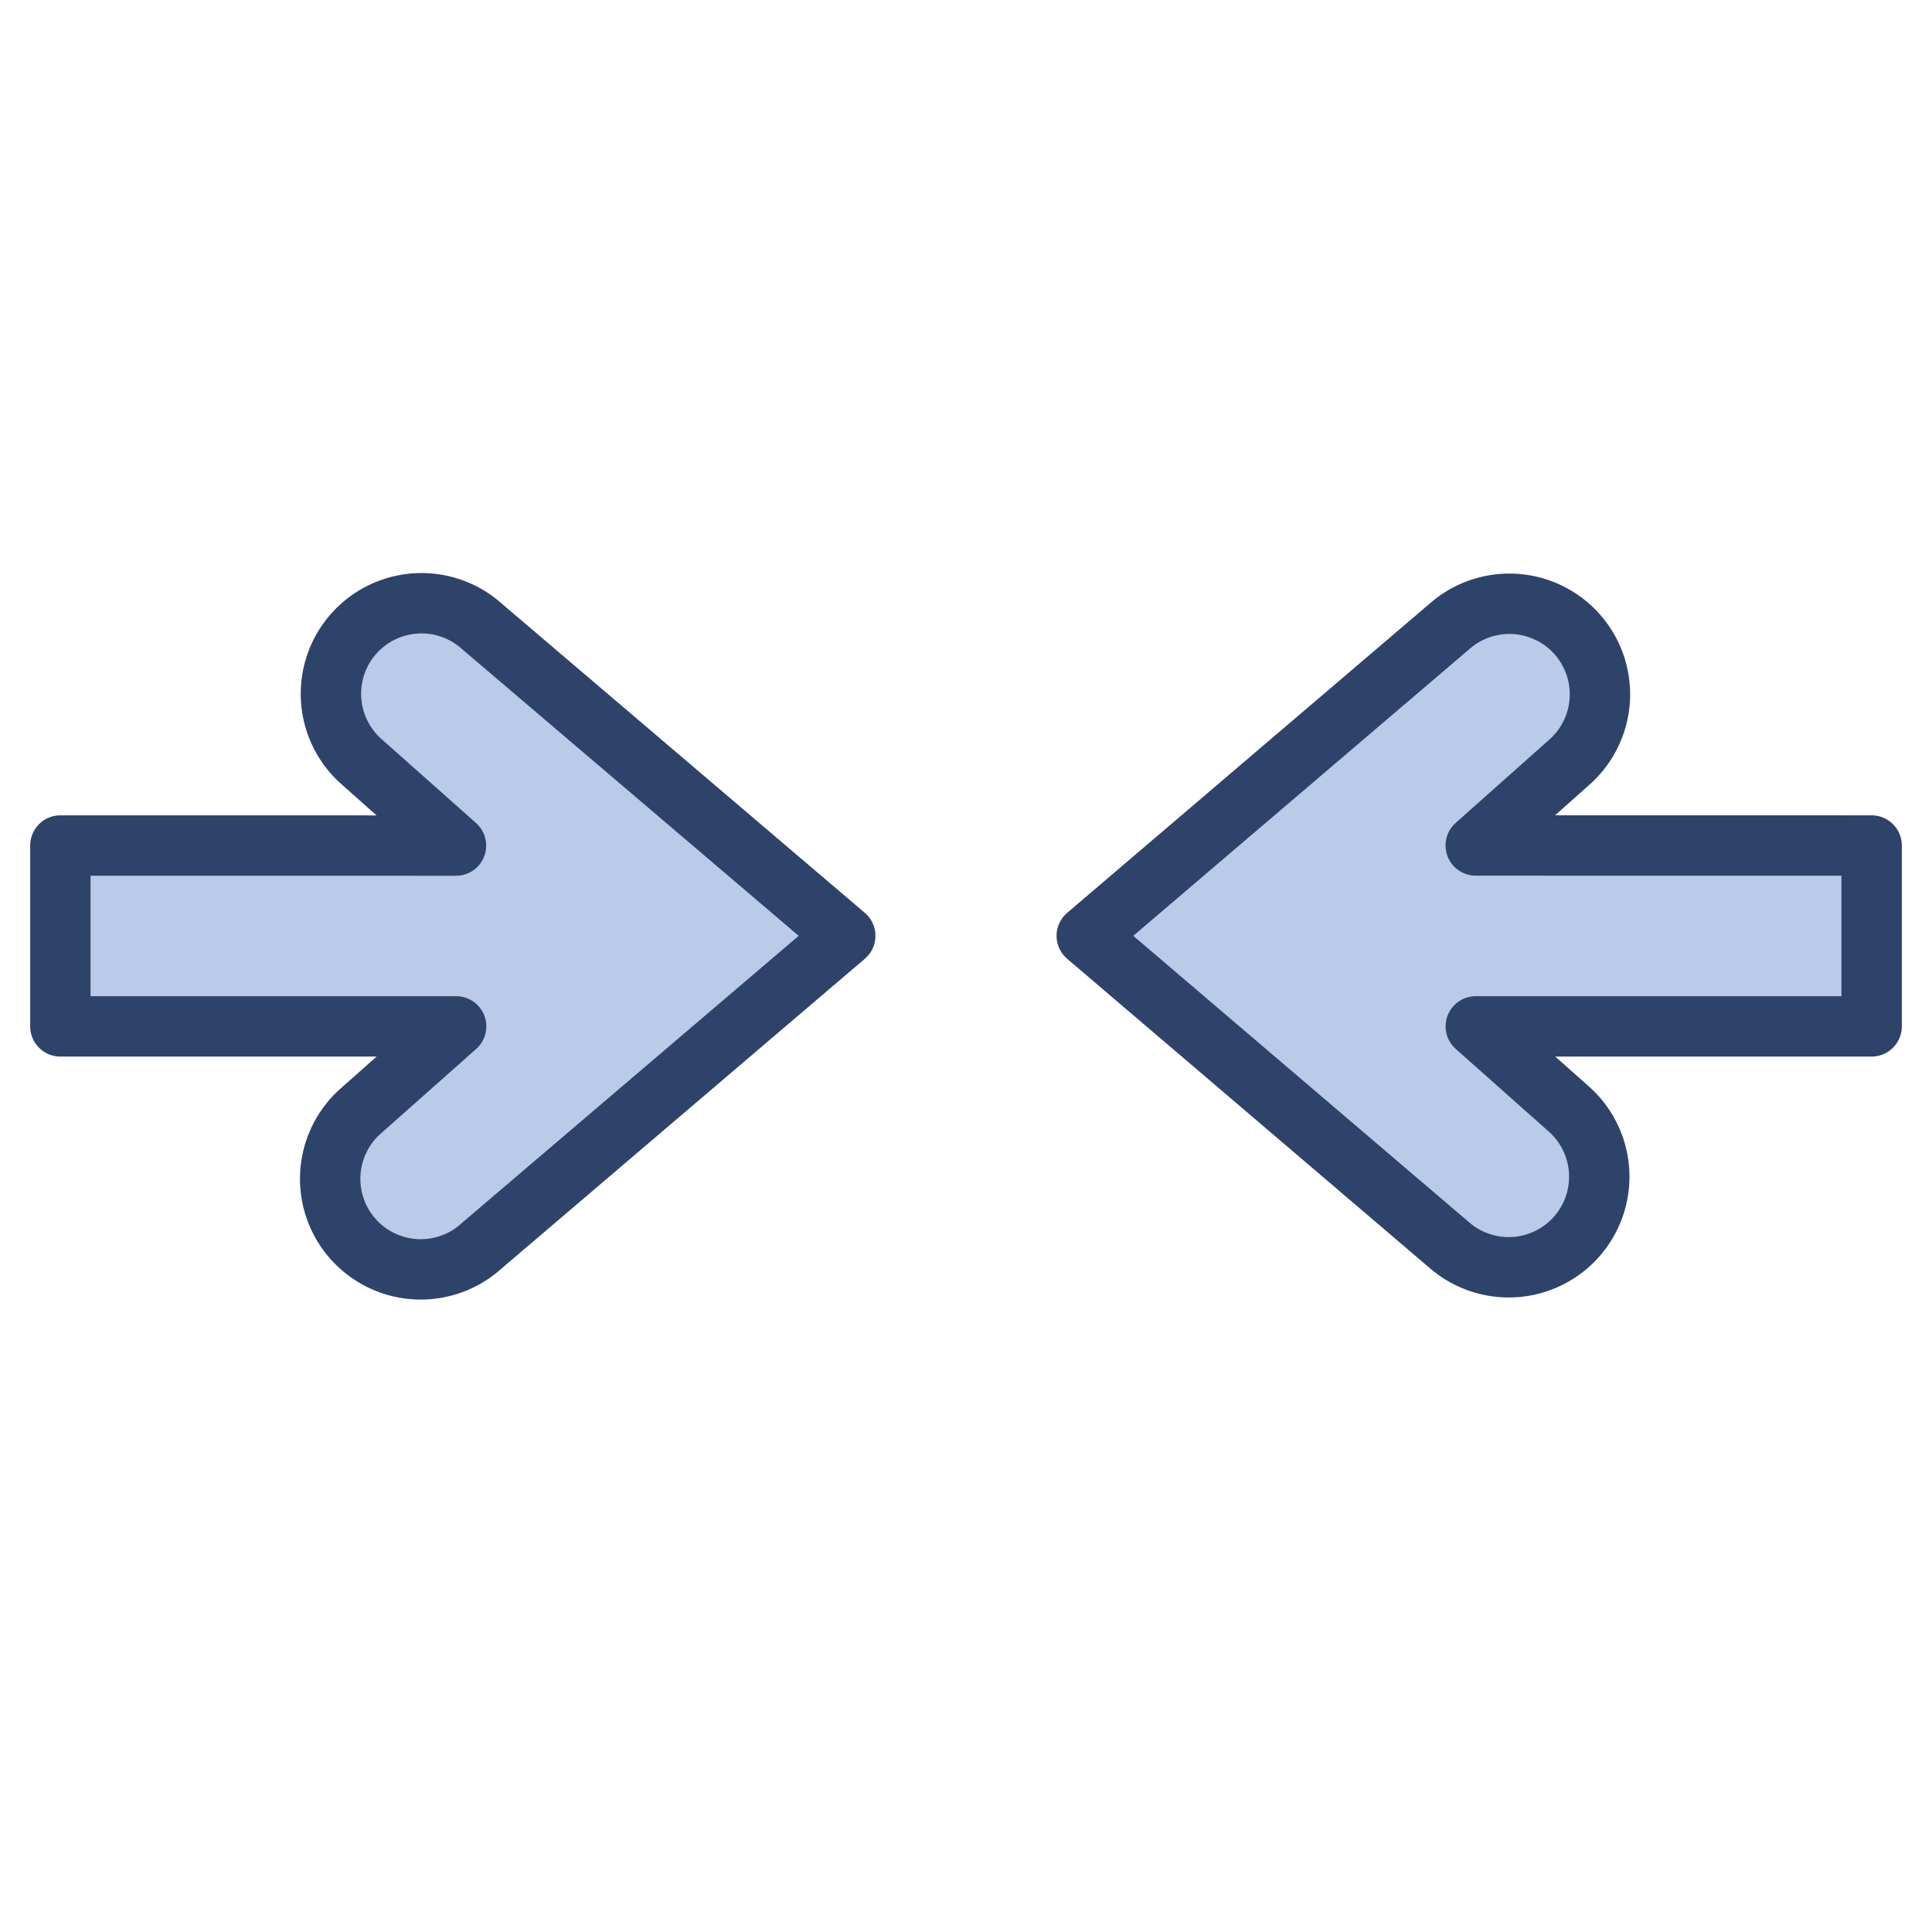 <svg xmlns="http://www.w3.org/2000/svg" viewBox="0 0 64 64" aria-labelledby="title" aria-describedby="desc"><path data-name="layer1" d="M48.888 34H62v-5.991l-13.114-.002 3.108-2.765a3 3 0 1 0-3.988-4.483L36 31l12.008 10.243a3 3 0 0 0 3.984-4.486zM15.98 20.763a3 3 0 1 0-3.985 4.485l3.11 2.763L2 28.009V34h13.11l-3.113 2.762a3 3 0 1 0 3.98 4.488L28 31z" fill="#bacae9"/><path data-name="stroke" d="M48.888 34H62v-5.991l-13.114-.002 3.108-2.765a3 3 0 1 0-3.988-4.483L36 31l12.008 10.243a3 3 0 0 0 3.984-4.486zM15.98 20.763a3 3 0 1 0-3.985 4.485l3.11 2.763L2 28.009V34h13.11l-3.113 2.762a3 3 0 1 0 3.98 4.488L28 31z" fill="none" stroke="#2e4369" stroke-linecap="round" stroke-linejoin="round" stroke-width="2"/></svg>